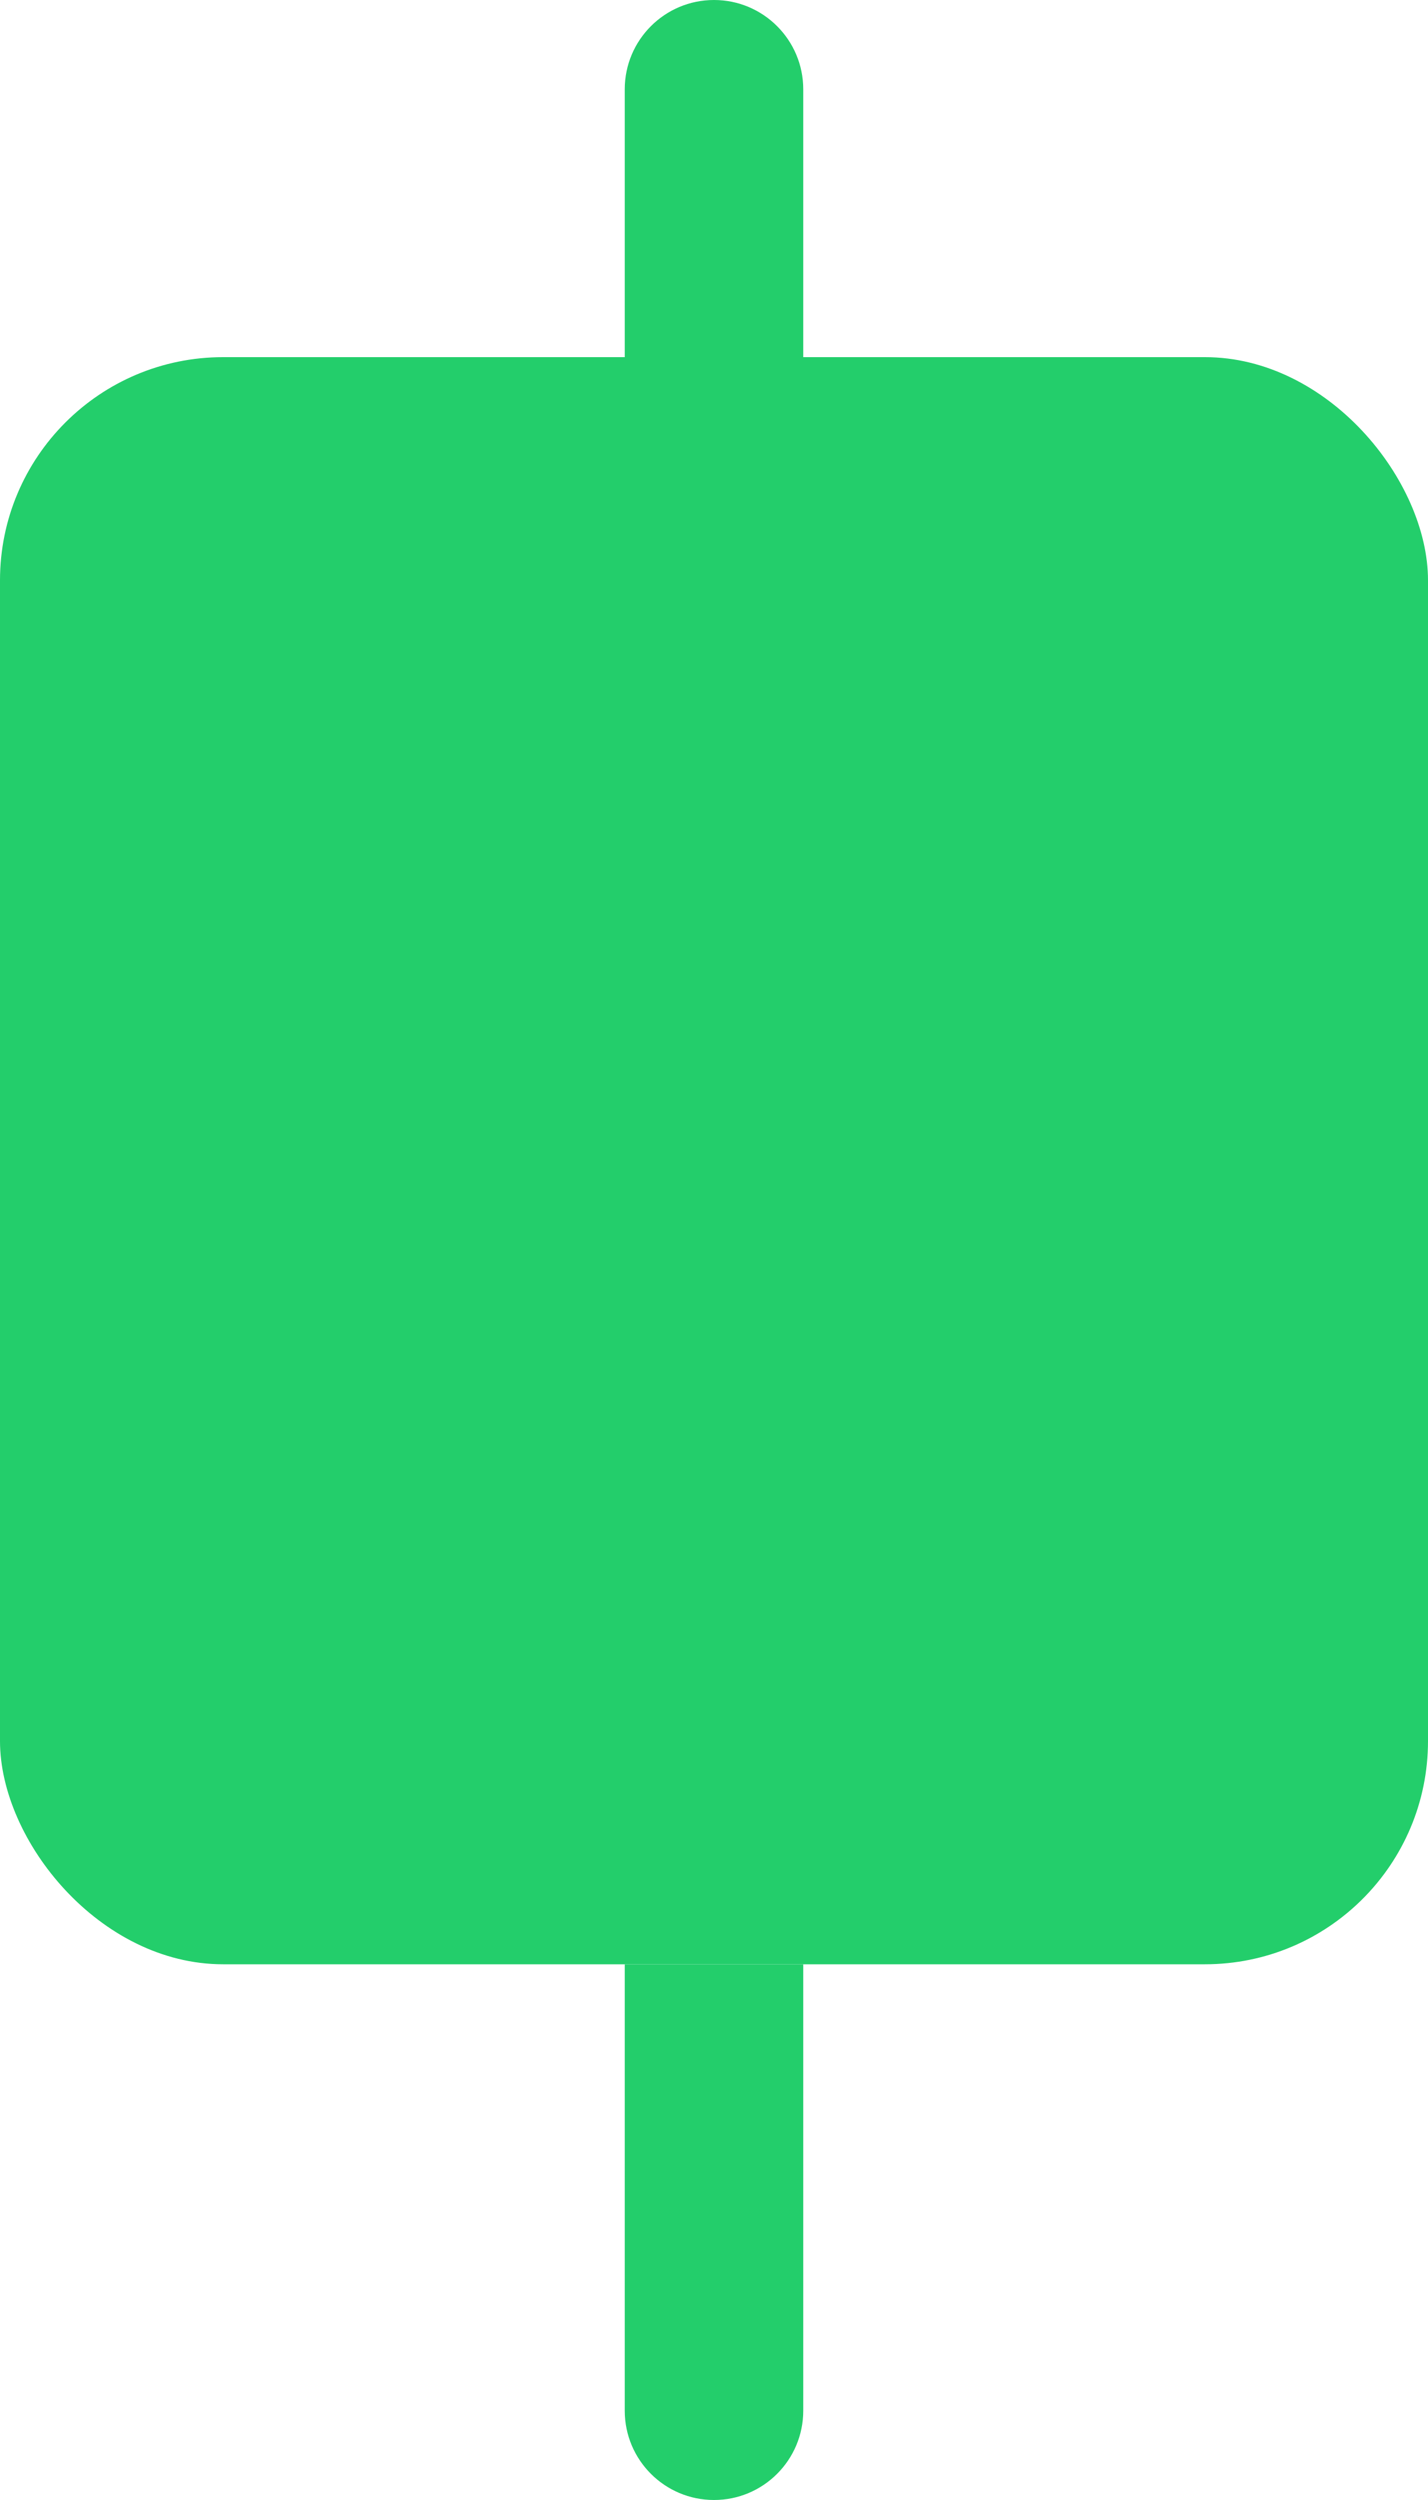 <svg width="16" height="28" viewBox="0 0 16 28" fill="none" xmlns="http://www.w3.org/2000/svg">
<g clip-path="url(#clip0_283_33988)">
<path d="M7 1C7 0.448 7.448 0 8 0C8.552 0 9 0.448 9 1V4H7V1Z" fill="#23CE6B"/>
<rect y="4" width="16" height="18" rx="2.5" fill="#23CE6B"/>
<path d="M7 22H9V27C9 27.552 8.552 28 8 28C7.448 28 7 27.552 7 27V22Z" fill="#23CE6B"/>
</g>
<defs>
<clipPath id="clip0_283_33988">
<rect width="16" height="28" fill="white"/>
</clipPath>
</defs>
</svg>

